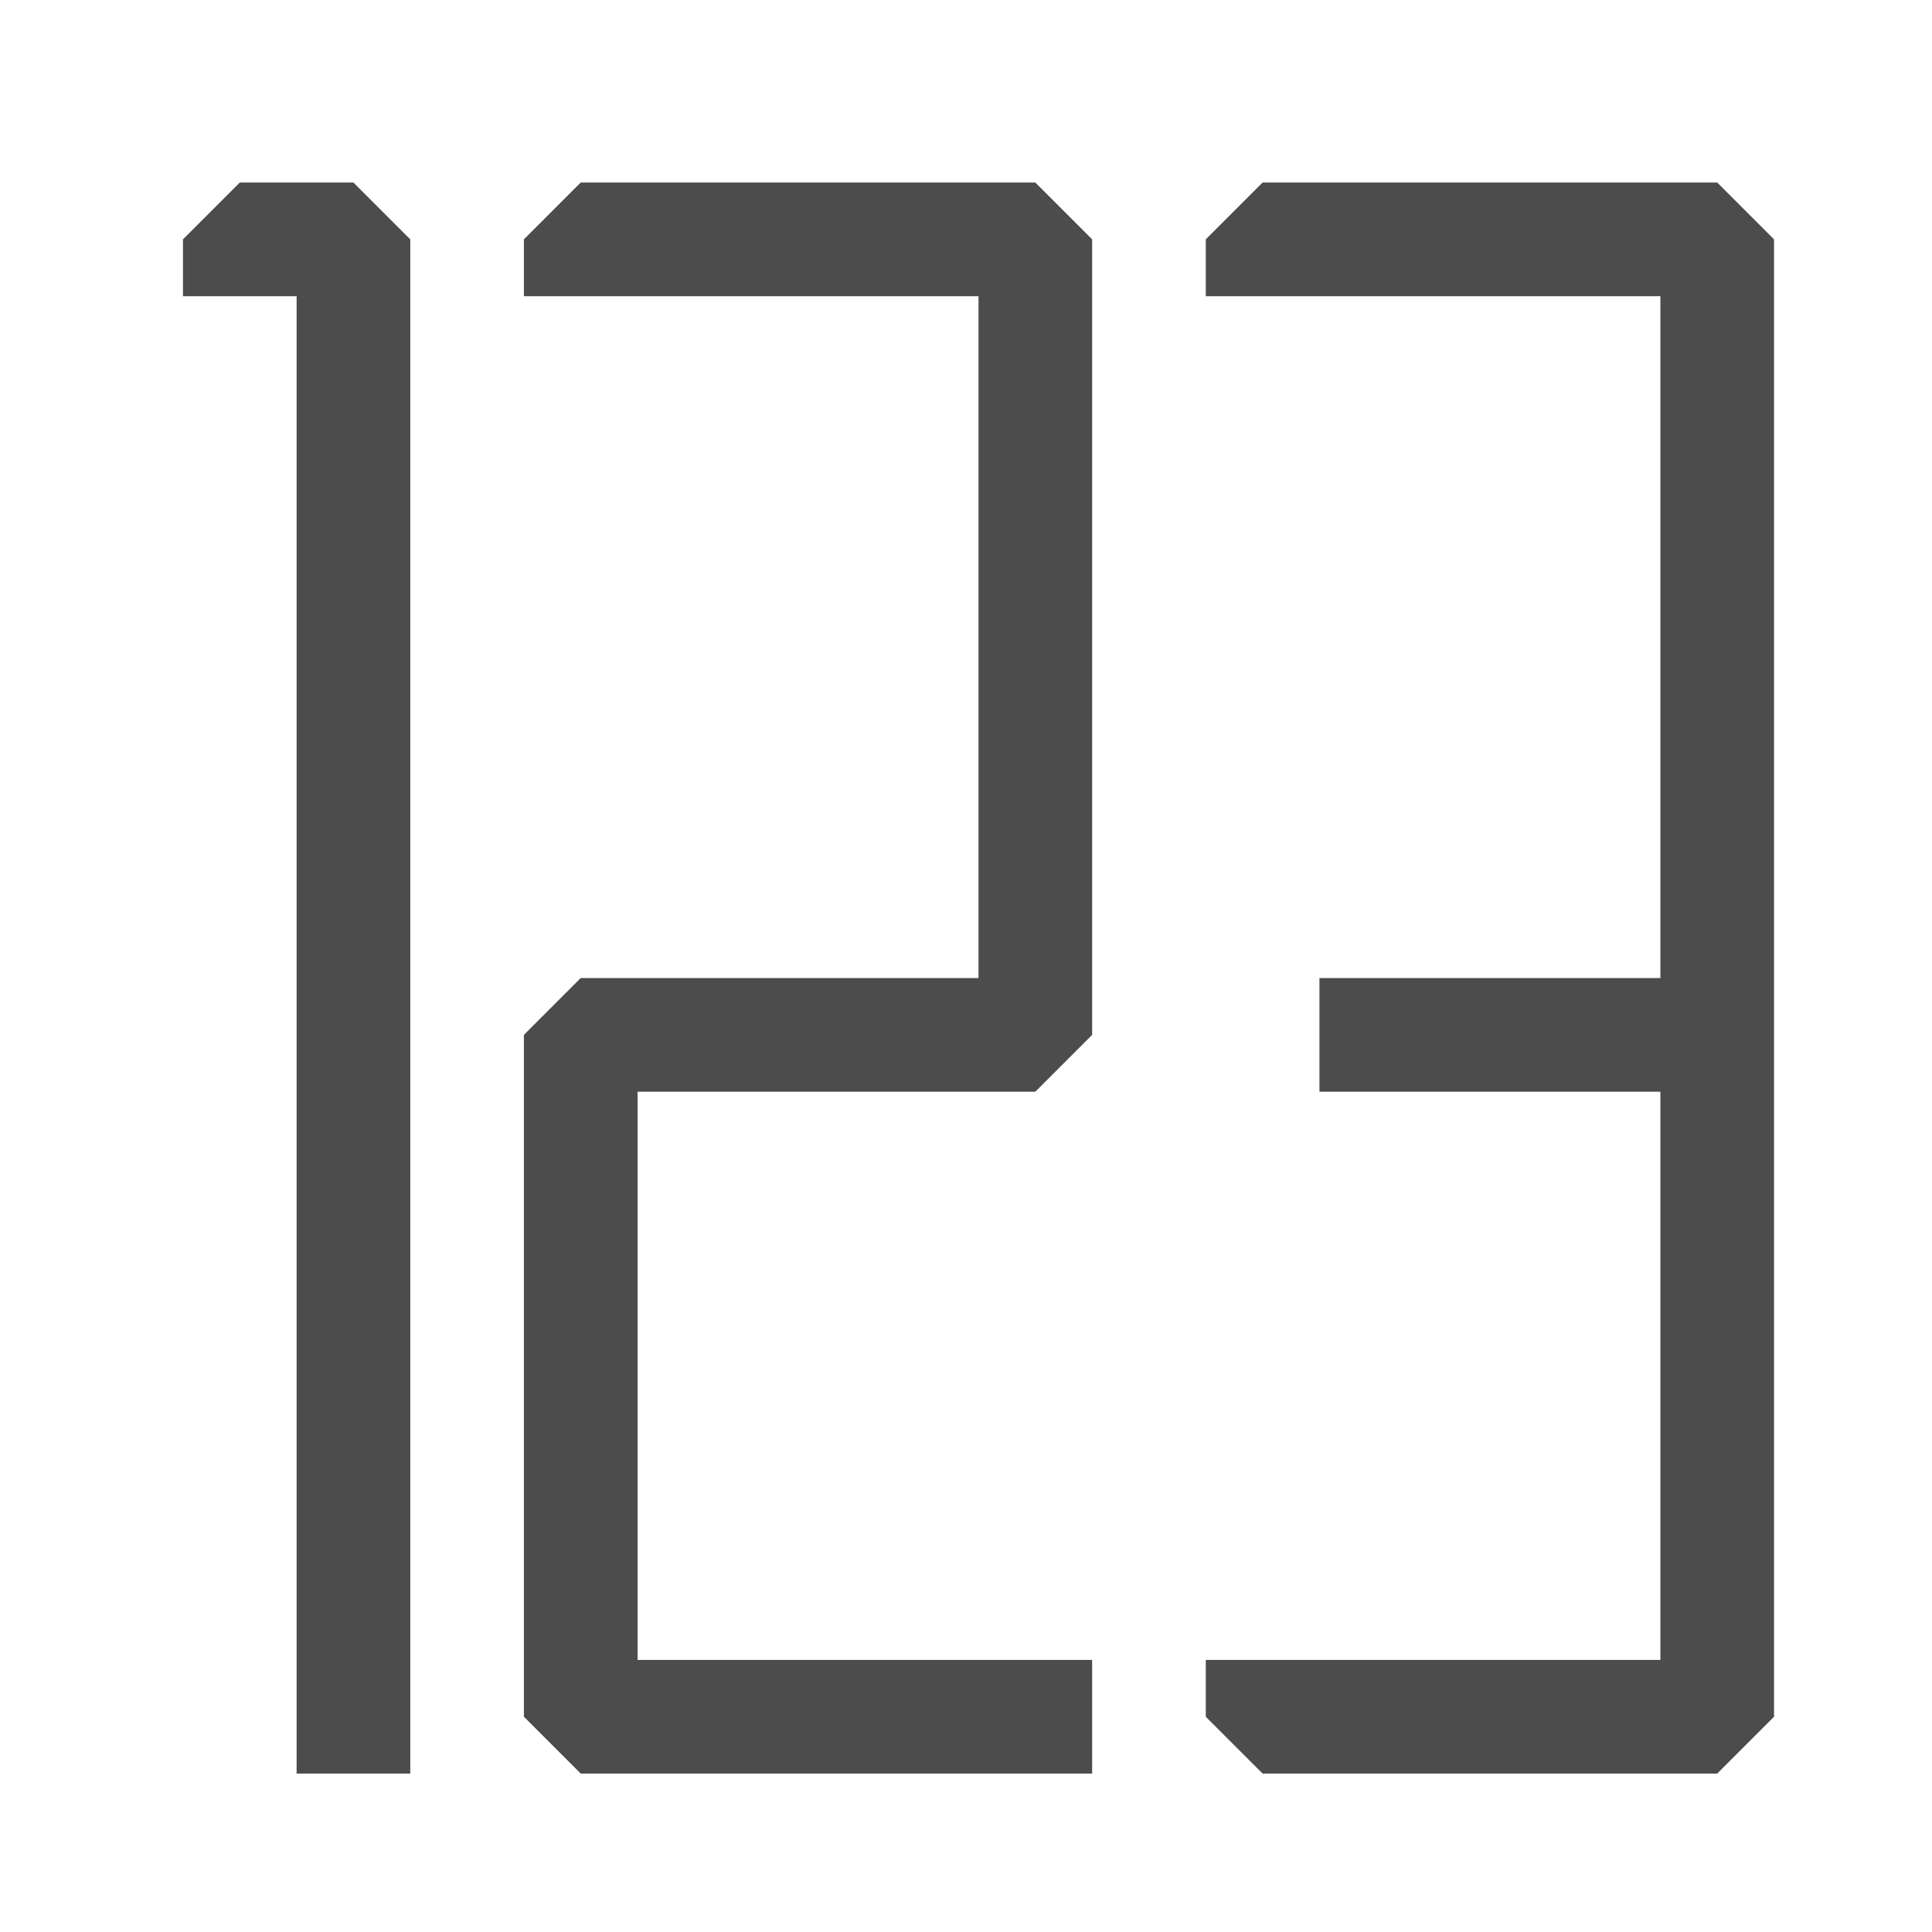 <svg width="17" height="17" viewBox="0 0 17 17" fill="none" xmlns="http://www.w3.org/2000/svg">
<path d="M2.61 2.606V15.606H3.61V2.106L3.11 1.606H2.11L1.61 2.106V2.606H2.61ZM4.61 2.106V2.606H8.61V8.606H5.11L4.61 9.106V15.106L5.11 15.606H9.61V14.606H5.61V9.606H9.11L9.61 9.106V2.106L9.11 1.606H5.11L4.61 2.106ZM15.11 1.606H11.11L10.61 2.106V2.606H14.61V8.606H11.61V9.606H14.61V14.606H10.61V15.106L11.11 15.606H15.11L15.61 15.106V2.106L15.11 1.606Z" fill="#4C4C4C"/>
</svg>
